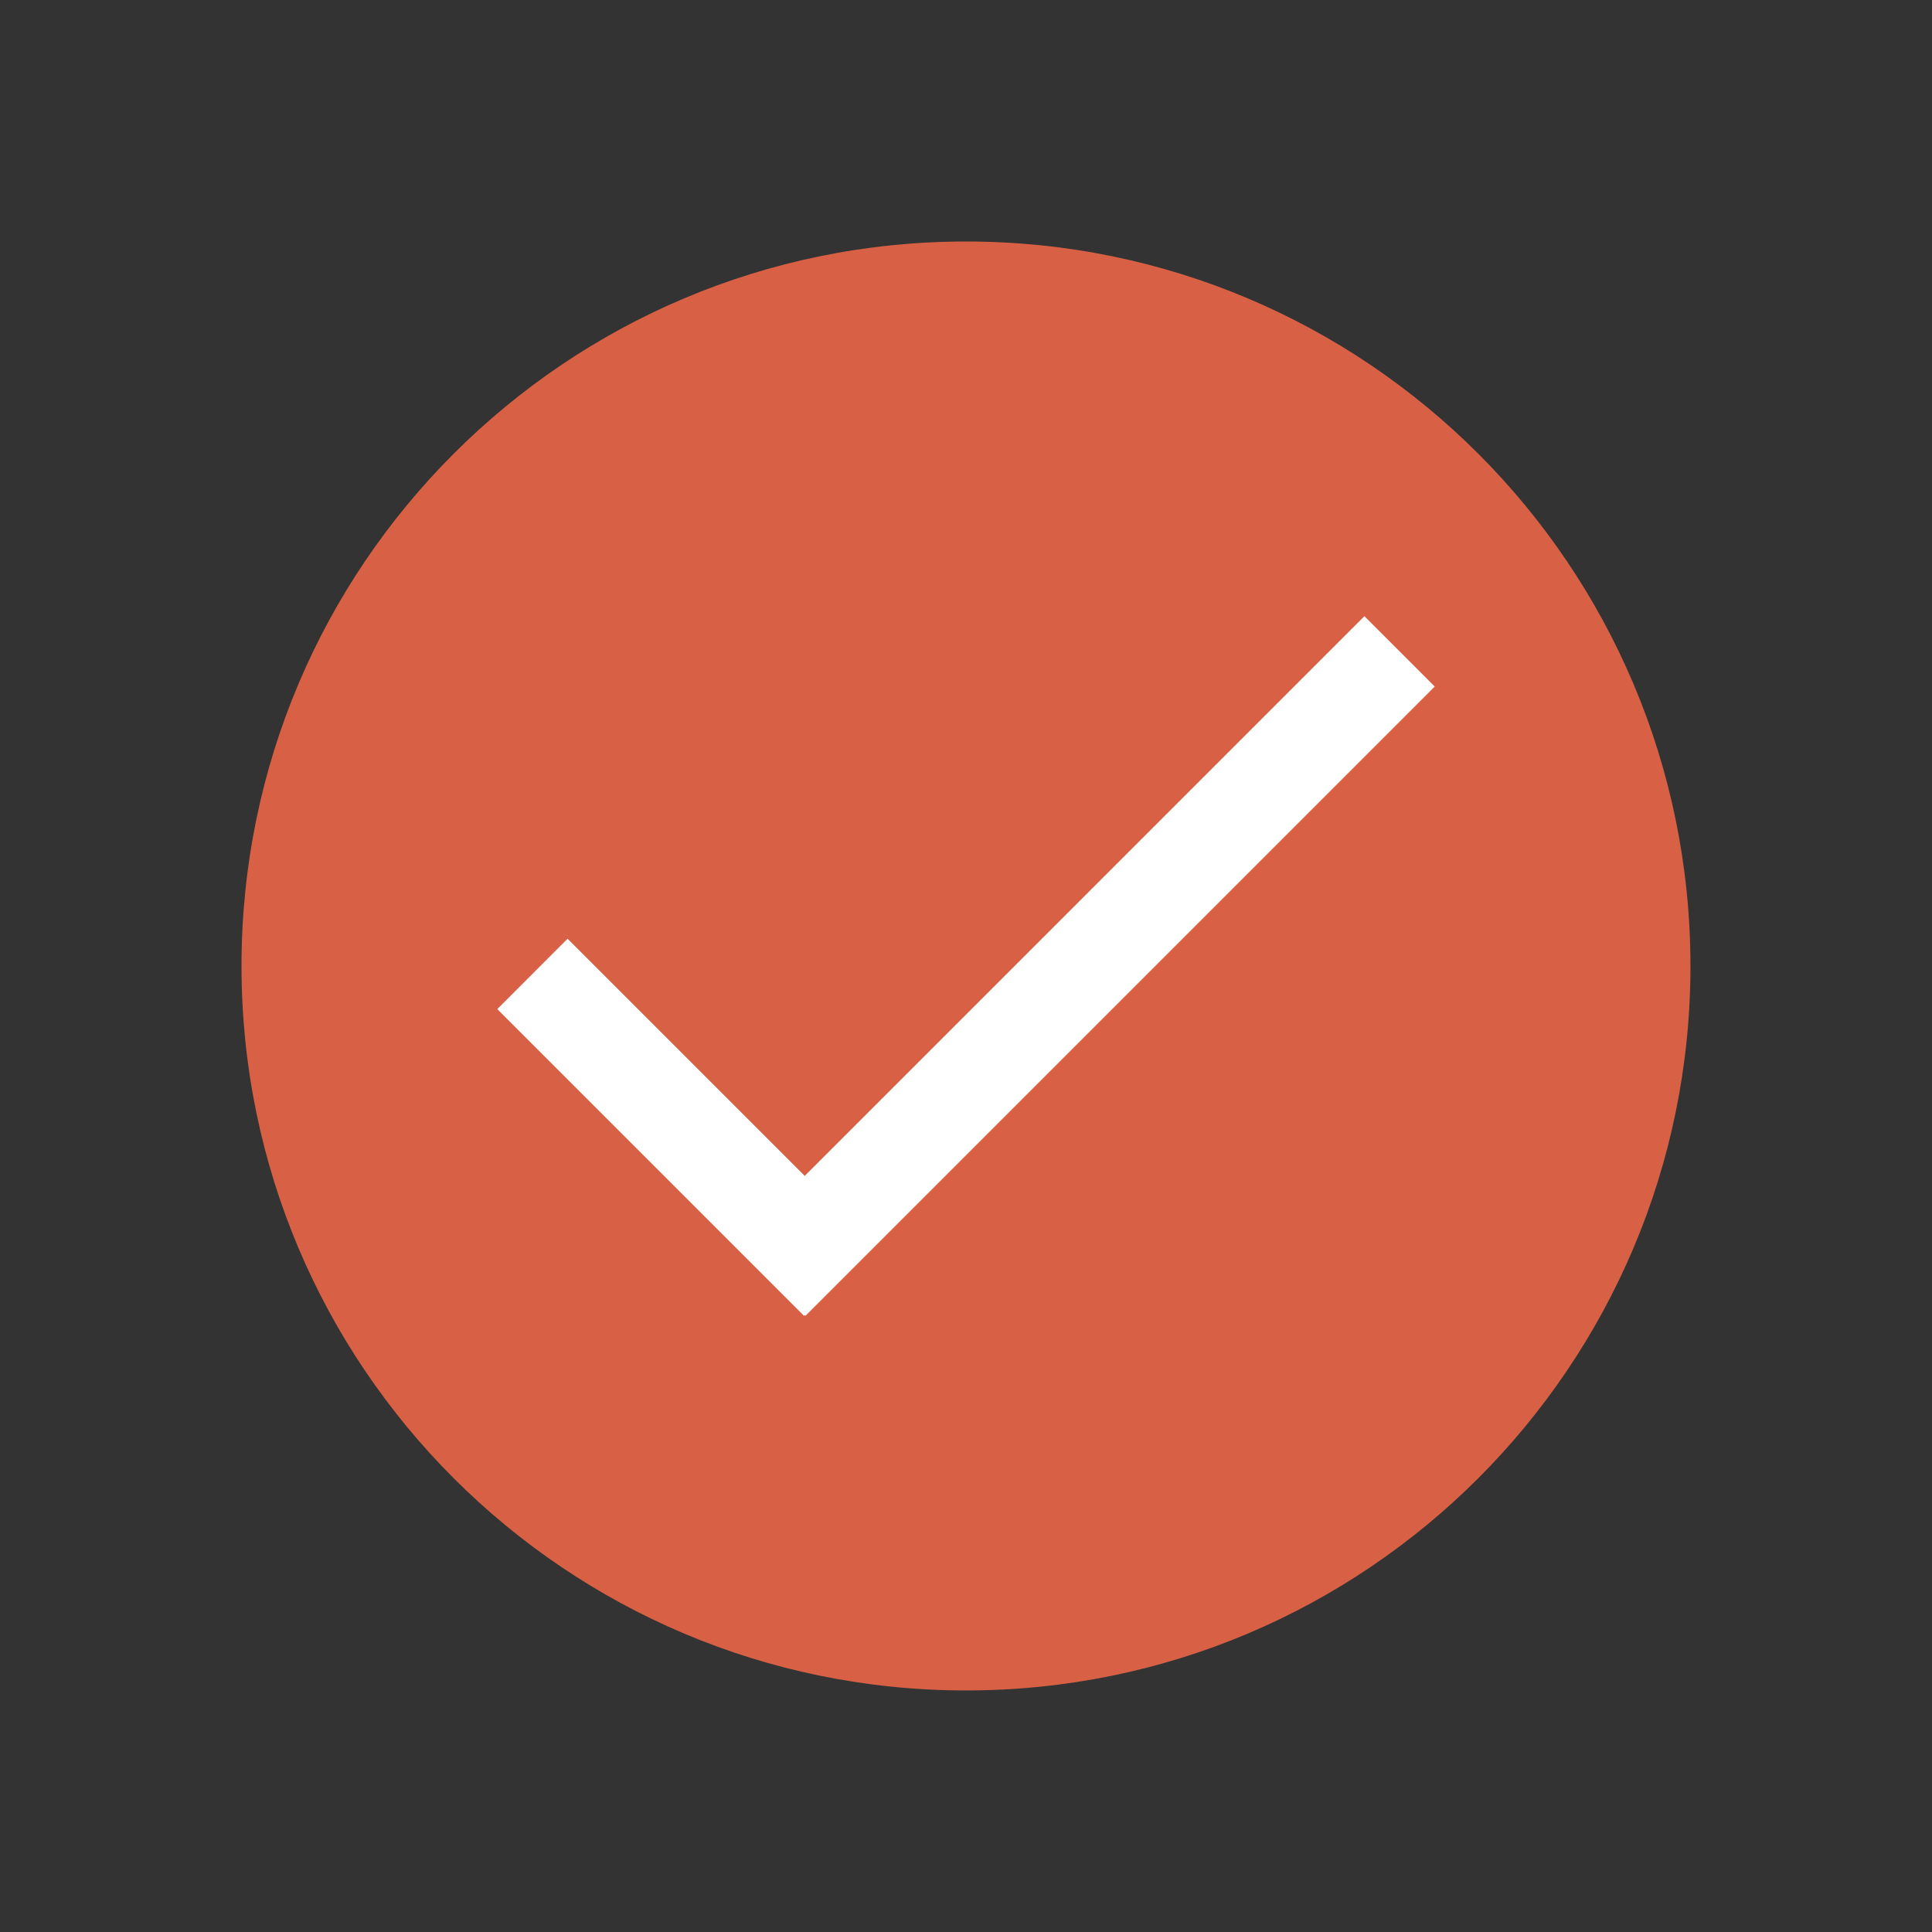 <svg width="36" height="36" viewBox="0 0 36 36" fill="none" xmlns="http://www.w3.org/2000/svg">
<rect x="0" y="0" width="36" height="36" fill="#333333" stroke="none"/>
<g clip-path="url(#clip0_201_3726)">
<path d="M18 31.499C25.455 31.499 31.499 25.455 31.499 18C31.499 10.544 25.455 4.5 18 4.5C10.544 4.5 4.5 10.544 4.5 18C4.5 25.455 10.544 31.499 18 31.499Z" fill="#D86145"/>
<path d="M26.734 12.793L25.424 11.482L14.995 21.911L10.576 17.492L9.266 18.803L14.981 24.518L14.995 24.503L15.009 24.518L26.734 12.793Z" fill="white"/>
</g>
<defs>
<clipPath id="clip0_201_3726">
<rect width="27" height="27" fill="white" transform="translate(4.5 4.5)"/>
</clipPath>
</defs>
</svg>
